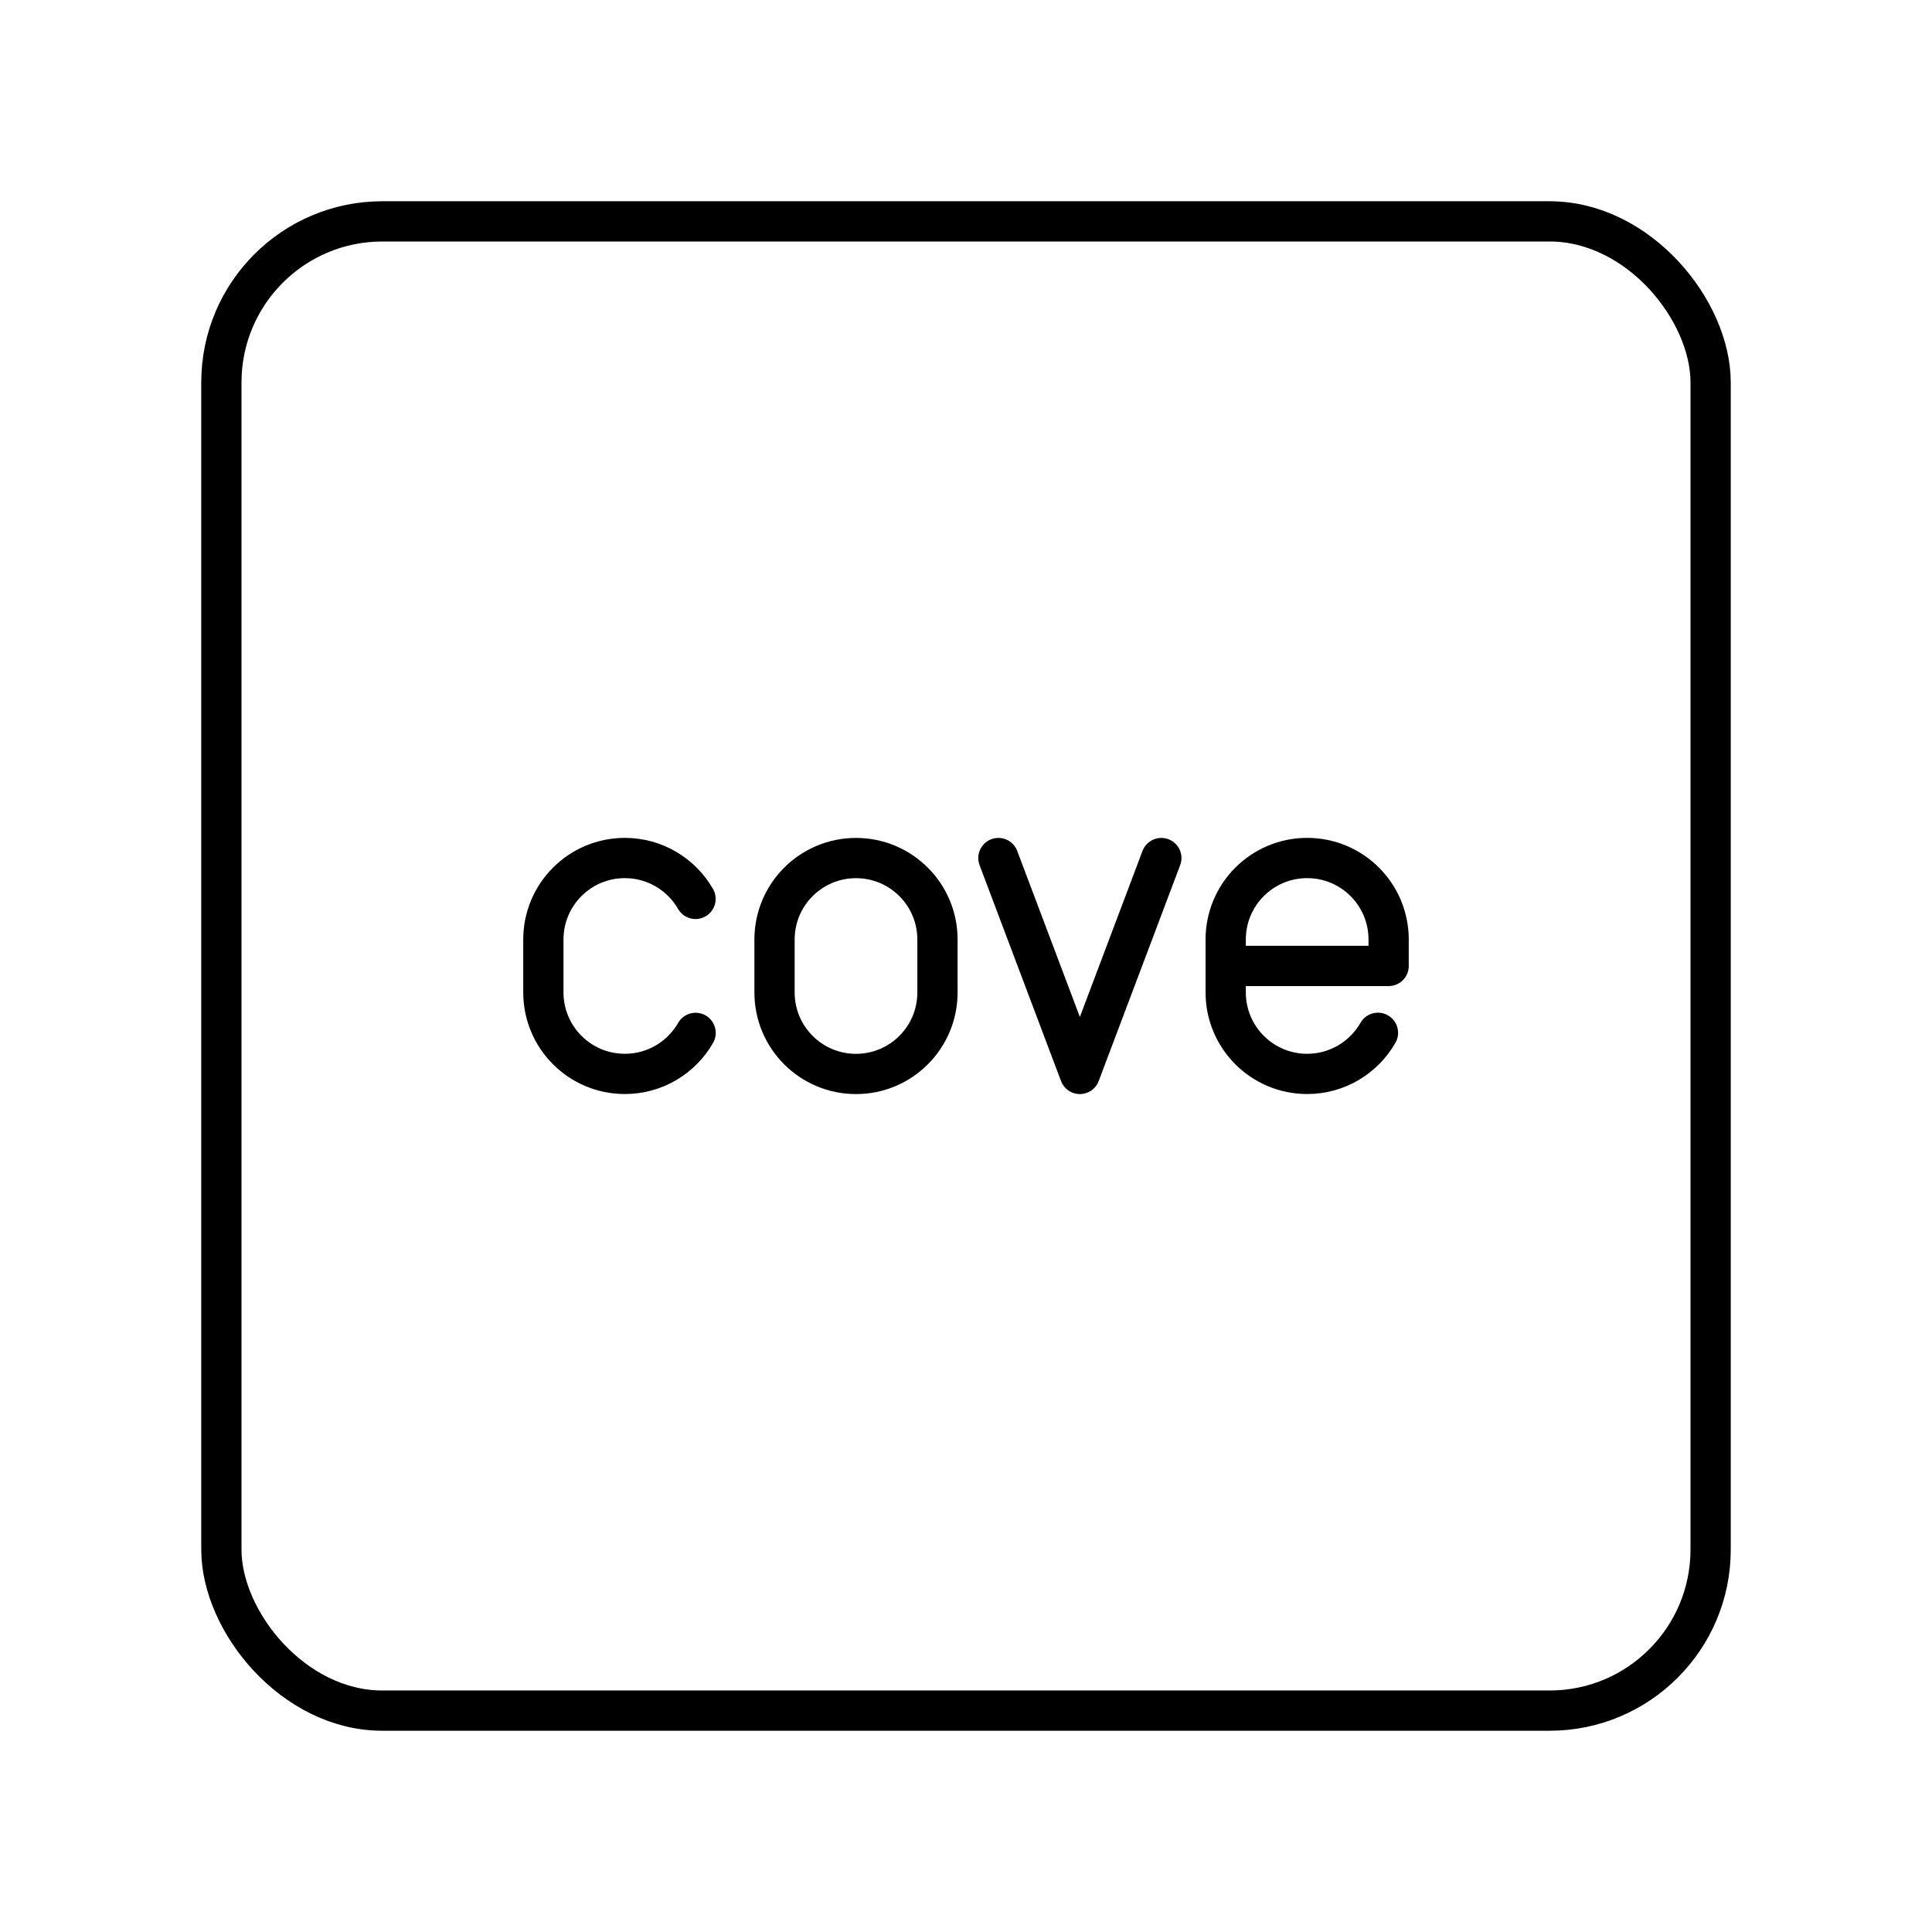 <?xml version="1.0" encoding="UTF-8"?><svg id="Layer_1" xmlns="http://www.w3.org/2000/svg" viewBox="0 0 48 48"><defs><style>.cls-1{fill:none;stroke:#000;stroke-linecap:round;stroke-linejoin:round;}</style></defs><polyline class="cls-1" points="28.853 21.318 26.829 26.682 24.805 21.318"/><path class="cls-1" d="M17.282,25.662c-.349.609-1.005,1.019-1.758,1.019h0c-1.118,0-2.024-.906-2.024-2.024v-1.316c0-1.118.906-2.024,2.024-2.024h0c.751,0,1.406.409,1.756,1.016"/><path class="cls-1" d="M34.235,25.66c-.349.61-1.006,1.021-1.759,1.021h0c-1.118,0-2.024-.906-2.024-2.024v-1.316c0-1.118.906-2.024,2.024-2.024h0c1.118,0,2.024.906,2.024,2.024v.658s-4.048,0-4.048,0"/><path class="cls-1" d="M19.243,23.342c0-1.118.906-2.024,2.024-2.024s2.024.906,2.024,2.024v1.316c0,1.118-.906,2.024-2.024,2.024s-2.024-.906-2.024-2.024v-1.316Z"/><rect id="rect1" class="cls-1" x="5.5" y="5.5" width="37" height="37" rx="4" ry="4"/></svg>